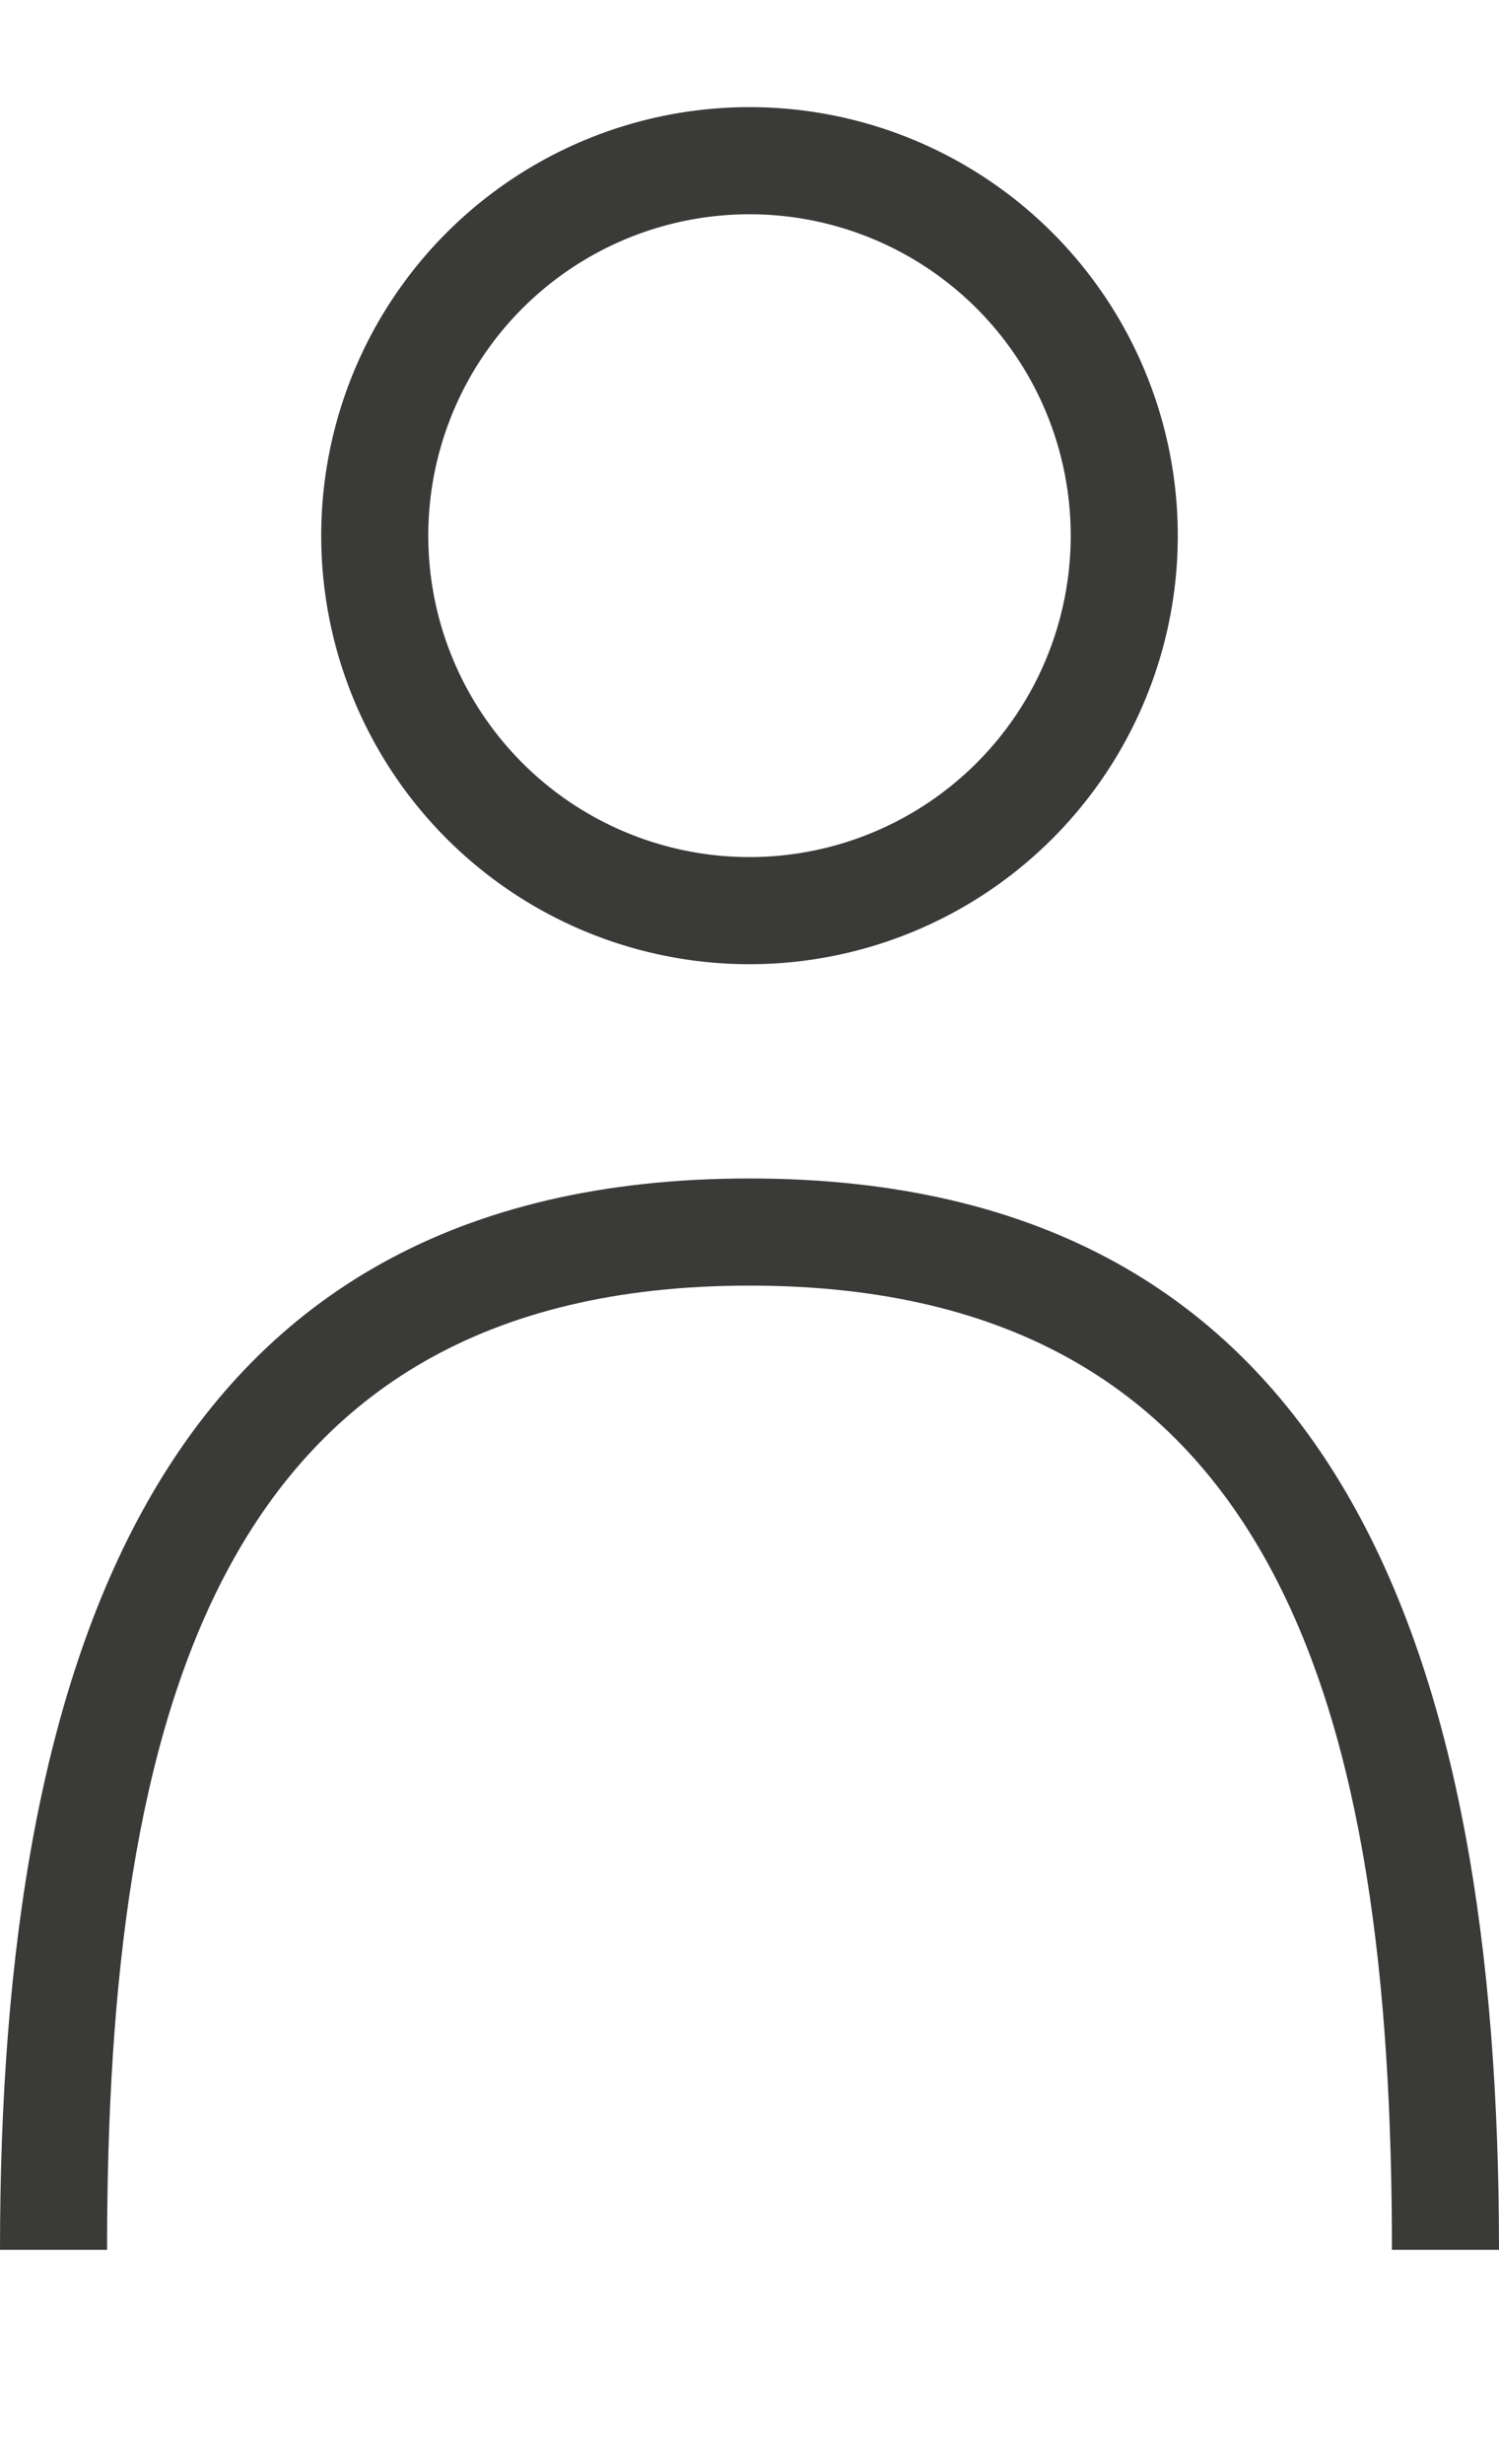 <svg height="23" viewBox="0 0 14 23" width="14" xmlns="http://www.w3.org/2000/svg"><g fill="#3a3a38" transform="translate(0 -1)"><path d="m7 2a4 4 0 0 0 -4 4 4 4 0 0 0 4 4 4 4 0 0 0 4-4 4 4 0 0 0 -4-4zm0 1a3 3 0 0 1 3 3 3 3 0 0 1 -3 3 3 3 0 0 1 -3-3 3 3 0 0 1 3-3z"/><path d="m7 12c-5.523 0-7 4.477-7 10h1c0-4.971 1.029-9 6-9 4.971 0 6 4.029 6 9h1c0-5.523-1.477-10-7-10z"/></g></svg>